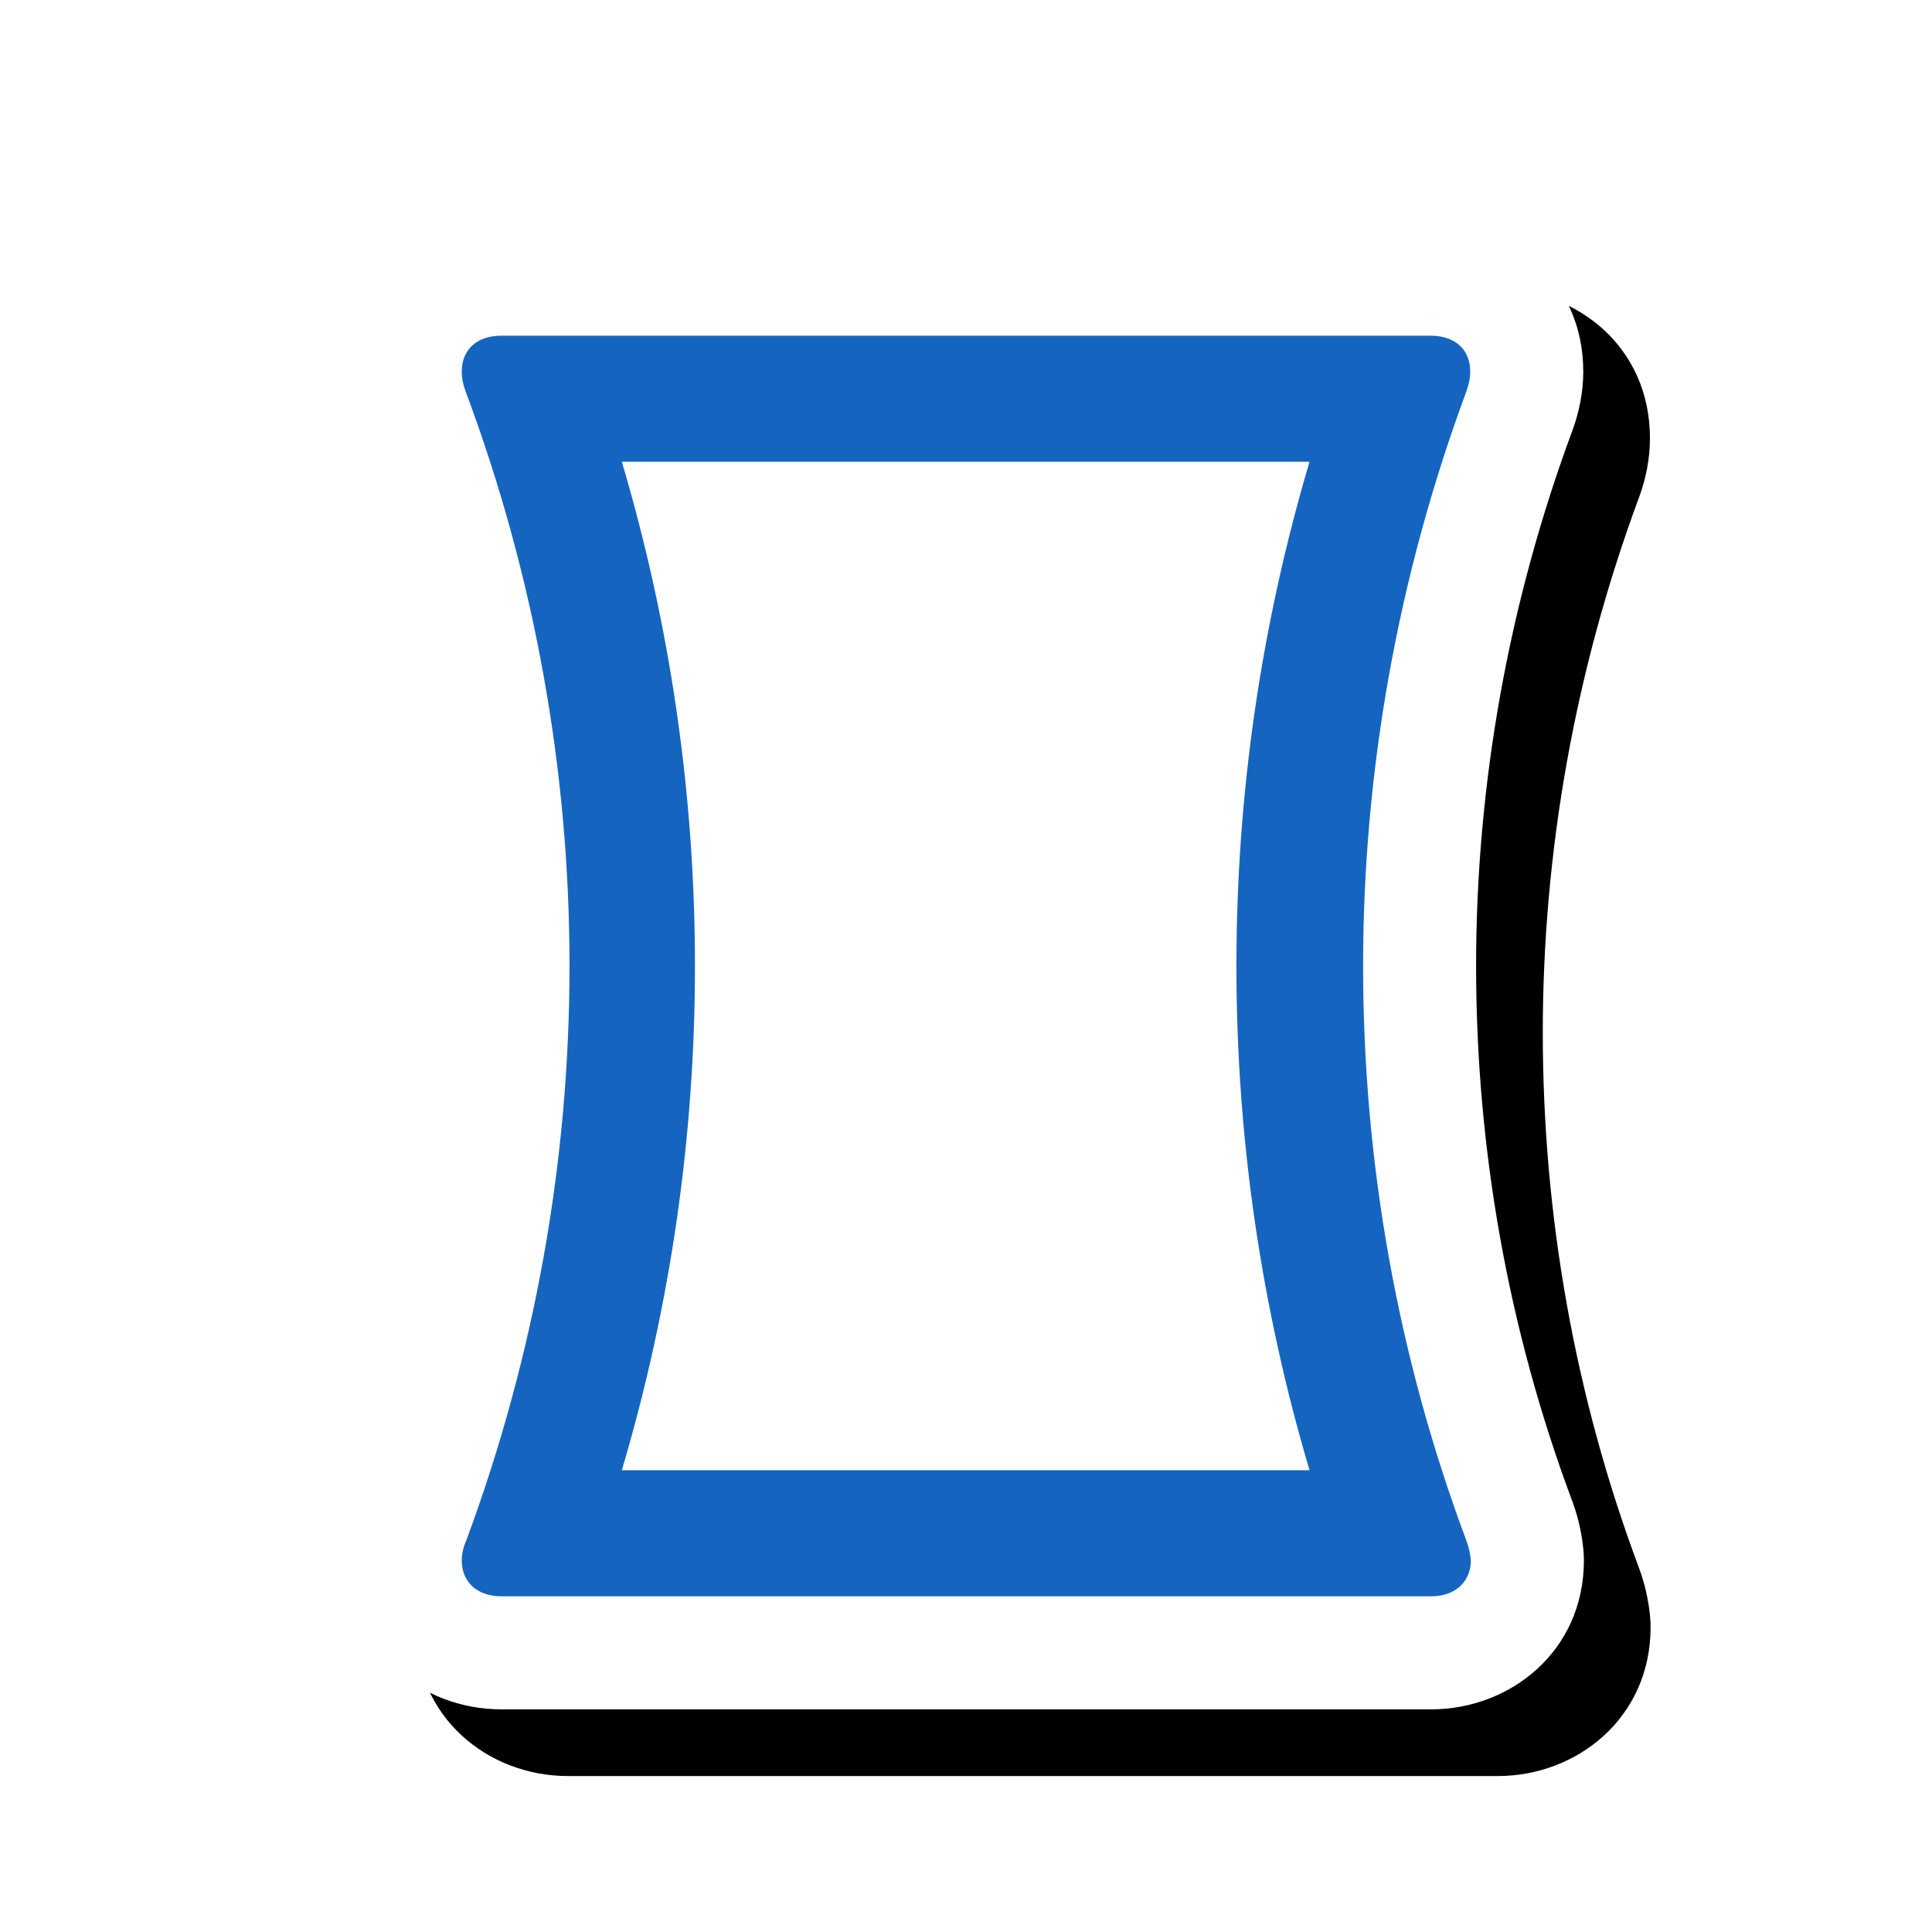 <svg version="1.1" xmlns="http://www.w3.org/2000/svg" xmlns:xlink="http://www.w3.org/1999/xlink" viewBox="0,0,1024,1024">
	<!-- Color names: teamapps-color-1, teamapps-effect-color-1 -->
	<desc>panorama_vertical icon - Licensed under Apache License v2.0 (http://www.apache.org/licenses/LICENSE-2.0) - Created with Iconfu.com - Derivative work of Material icons (Copyright Google Inc.)</desc>
	<defs>
		<clipPath id="clip-gDvge8x7">
			<path d="M127.19,60.37h840.67v963.63h-840.67z"/>
		</clipPath>
		<filter id="filter-GsfrD1tu" x="-9%" y="-8%" width="157%" height="140%" color-interpolation-filters="sRGB">
			<feColorMatrix values="1 0 0 0 0 0 1 0 0 0 0 0 1 0 0 0 0 0 0.17 0" in="SourceGraphic"/>
			<feOffset dx="14.14" dy="14.14"/>
			<feGaussianBlur stdDeviation="11" result="blur0"/>
			<feColorMatrix values="1 0 0 0 0 0 1 0 0 0 0 0 1 0 0 0 0 0 0.25 0" in="SourceGraphic"/>
			<feOffset dx="21.21" dy="21.21"/>
			<feGaussianBlur stdDeviation="20" result="blur1"/>
			<feMerge>
				<feMergeNode in="blur0"/>
				<feMergeNode in="blur1"/>
			</feMerge>
		</filter>
	</defs>
	<g fill="none" fill-rule="nonzero" style="mix-blend-mode: normal">
		<g clip-path="url(#clip-gDvge8x7)">
			<path d="M839.5,827.04c0,48.36 -39.26,78.95 -80.95,78.95h-492.77c-42.76,0 -80.95,-31.26 -80.95,-78.95c0,-10.52 2.07,-21.73 6.59,-32.58c33.6,-91.13 50.54,-186.82 50.54,-282.46c0,-96.12 -17.11,-192.24 -51.33,-283.69c-0.05,-0.14 -0.1,-0.27 -0.15,-0.41c-3.19,-8.75 -5.65,-19.16 -5.65,-30.94c0,-48.75 38.98,-78.95 80.95,-78.95h492.43c41.97,0 80.95,30.19 80.95,78.95c0,11.03 -2.27,21.67 -5.63,30.88c-0.03,0.09 -0.06,0.18 -0.1,0.26c-33.94,91.55 -51.07,187.77 -51.07,283.9c0,96.25 16.82,192.36 50.99,283.69c0.05,0.14 0.1,0.27 0.15,0.41c3.26,8.94 4.92,17.3 5.69,24.94c0.2,1.99 0.3,4 0.3,6z" fill="#000000" filter="url(#filter-GsfrD1tu)"/>
		</g>
		<g color="#ffffff" class="teamapps-effect-color-1">
			<path d="M839.5,827.04c0,48.36 -39.26,78.95 -80.95,78.95h-492.77c-42.76,0 -80.95,-31.26 -80.95,-78.95c0,-10.52 2.07,-21.73 6.59,-32.58c33.6,-91.13 50.54,-186.82 50.54,-282.46c0,-96.12 -17.11,-192.24 -51.33,-283.69c-0.05,-0.14 -0.1,-0.27 -0.15,-0.41c-3.19,-8.75 -5.65,-19.16 -5.65,-30.94c0,-48.75 38.98,-78.95 80.95,-78.95h492.43c41.97,0 80.95,30.19 80.95,78.95c0,11.03 -2.27,21.67 -5.63,30.88c-0.03,0.09 -0.06,0.18 -0.1,0.26c-33.94,91.55 -51.07,187.77 -51.07,283.9c0,96.25 16.82,192.36 50.99,283.69c0.05,0.14 0.1,0.27 0.15,0.41c3.26,8.94 4.92,17.3 5.69,24.94c0.2,1.99 0.3,4 0.3,6z" fill="currentColor"/>
		</g>
		<g>
			<g color="#1565c0" class="teamapps-color-1">
				<path d="M779.6,827.04c0,11.02 -8.02,19.04 -21.05,19.04h-492.77c-13.37,0 -21.05,-8.02 -21.05,-19.04c0,-3.01 0.67,-6.69 2.33,-10.36c36.42,-98.22 54.79,-201.45 54.79,-304.68c0,-103.23 -18.38,-206.46 -55.12,-304.68c-1.34,-3.67 -2,-7.02 -2,-10.36c0,-11.36 7.68,-19.04 21.05,-19.04h492.43c13.37,0 21.05,7.68 21.05,19.04c0,3.01 -0.67,6.69 -2,10.36c-36.42,98.22 -54.79,201.45 -54.79,304.68c0,103.23 18.04,206.46 54.79,304.68c1.34,3.67 2,7.02 2.34,10.36zM694.07,779.26c-25.72,-86.86 -38.75,-176.39 -38.75,-267.26c0,-90.87 13.03,-180.4 38.75,-267.26h-364.48c25.72,86.86 38.75,176.39 38.75,267.26c0,90.87 -13.03,180.4 -38.75,267.26z" fill="currentColor"/>
			</g>
		</g>
	</g>
</svg>